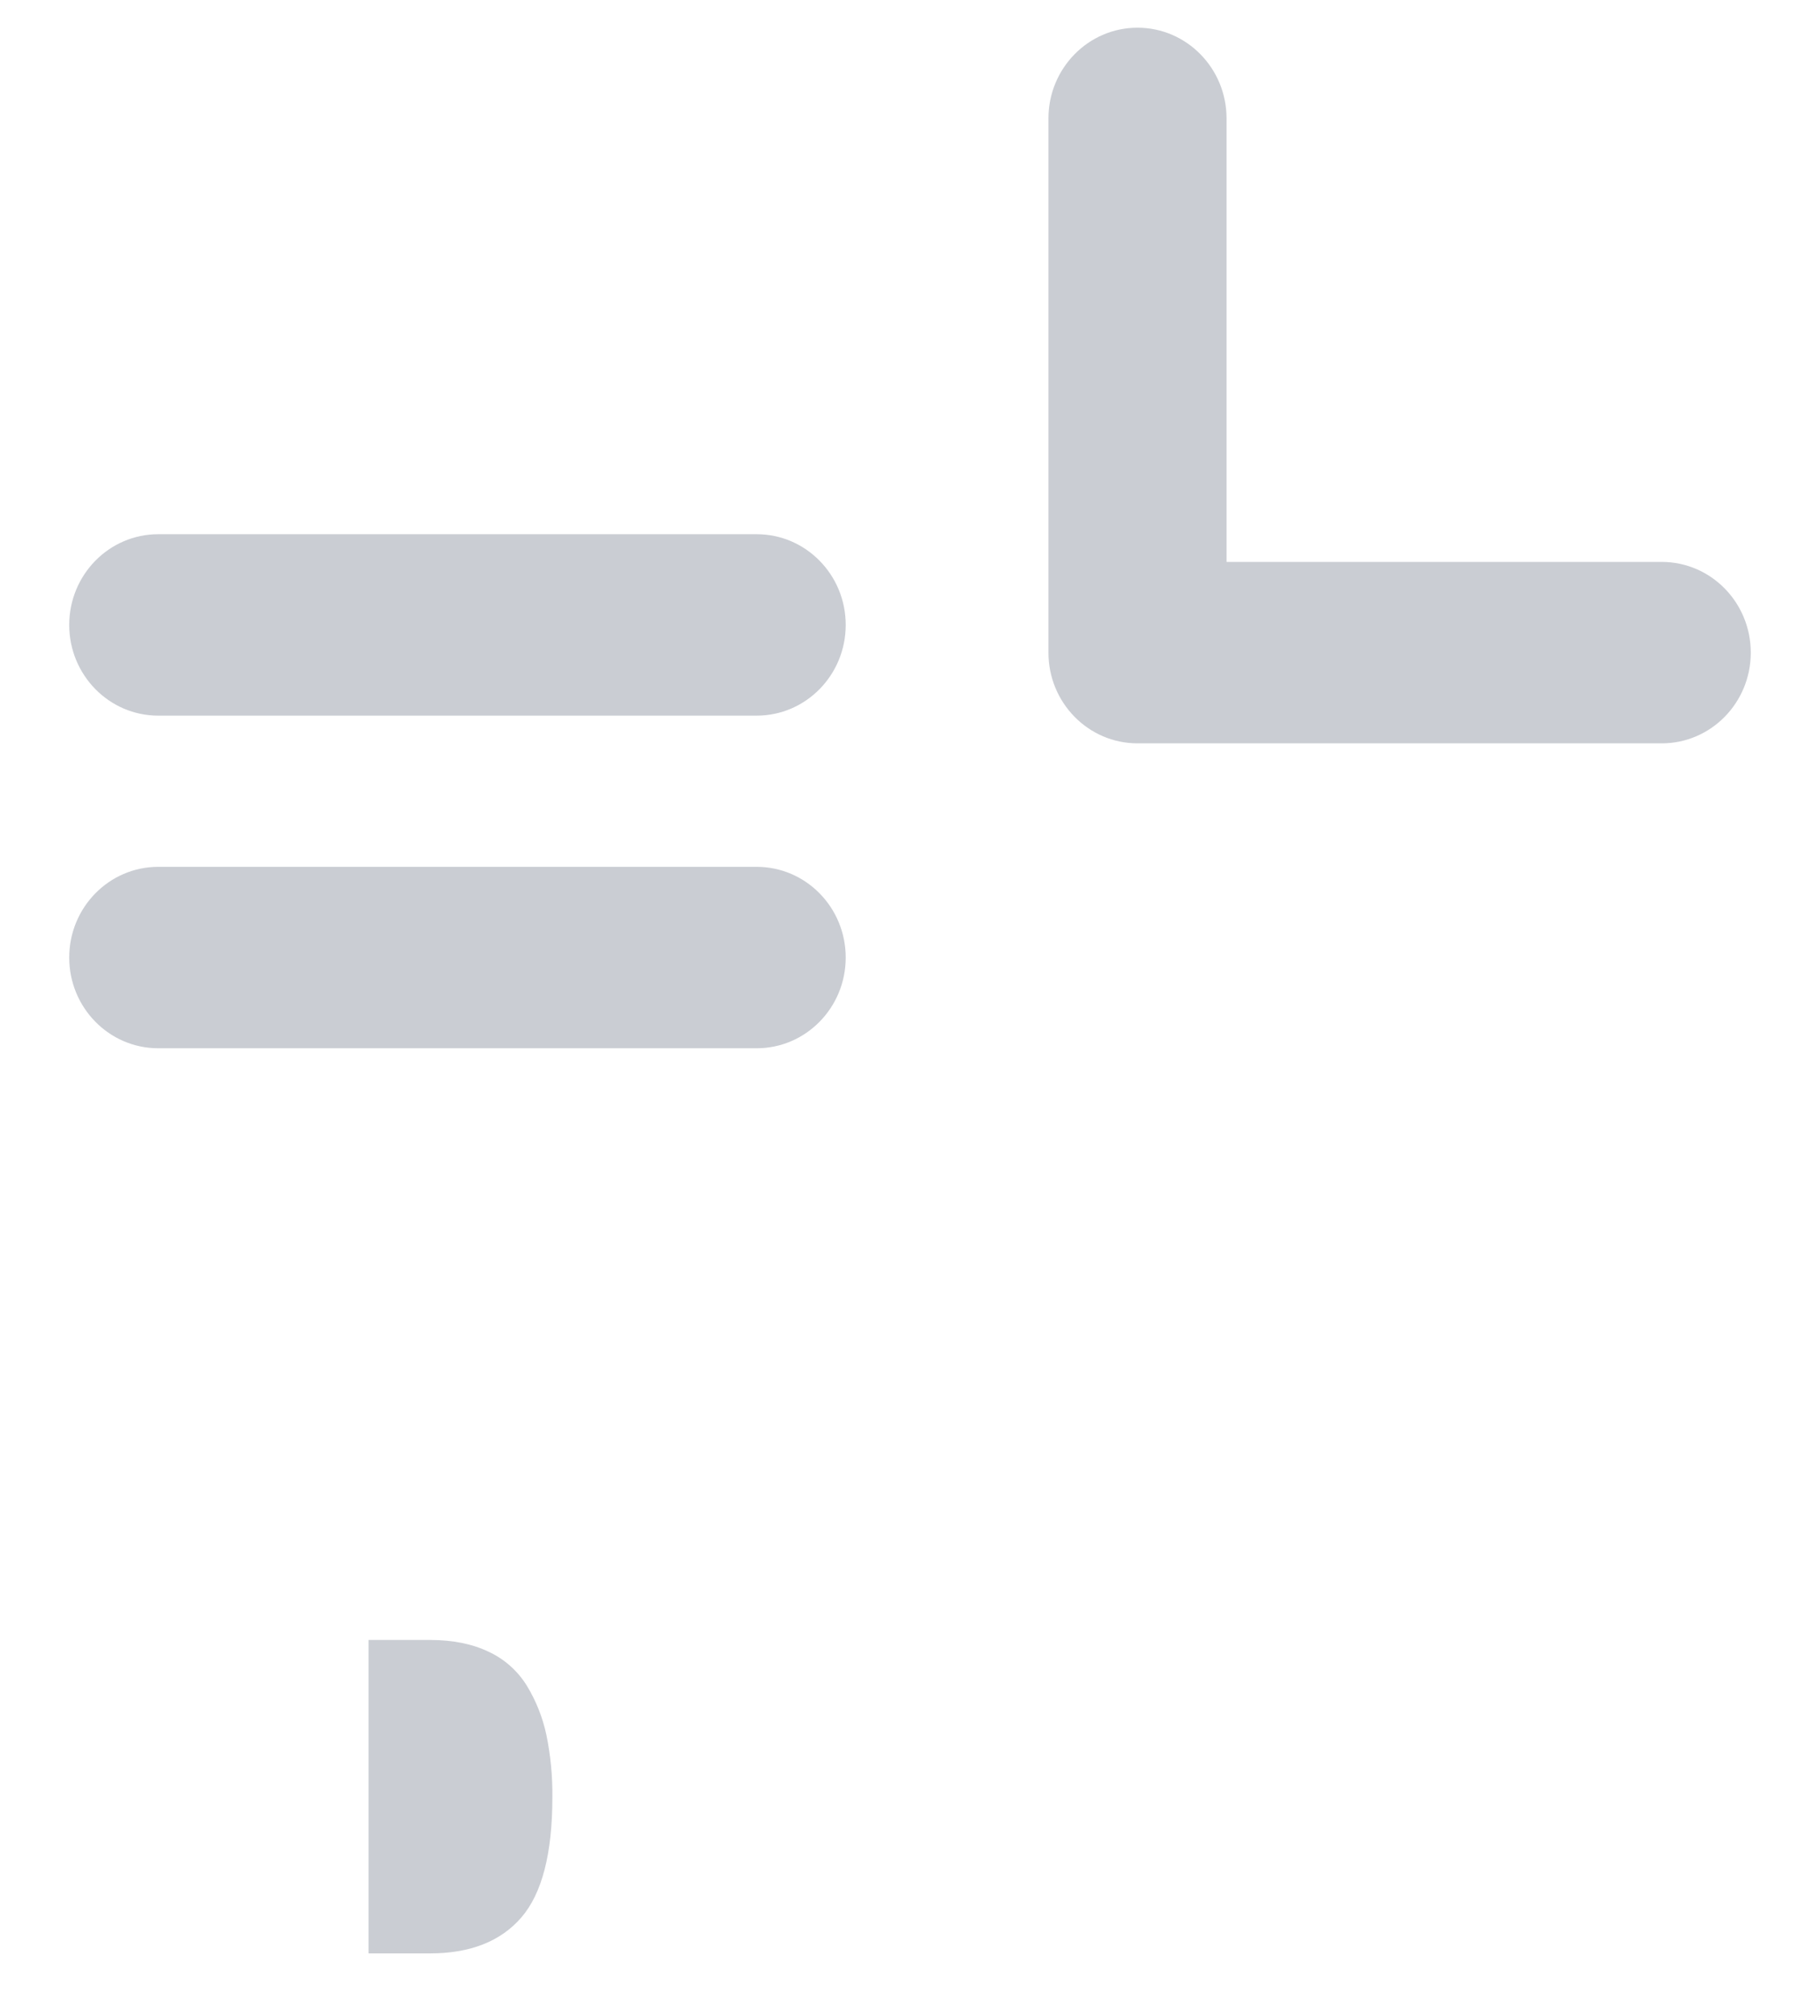﻿<?xml version="1.0" encoding="utf-8"?>
<svg version="1.1" xmlns:xlink="http://www.w3.org/1999/xlink" width="28px" height="31px" xmlns="http://www.w3.org/2000/svg">
  <g transform="matrix(1 0 0 1 -507 -298 )">
    <path d="M 11.641 11.005  L 2.435 11.005  C 1.678 11.005  1.065 10.38  1.065 9.61  C 1.065 8.84  1.678 8.215  2.435 8.215  L 11.641 8.215  C 12.398 8.215  13.011 8.84  13.011 9.61  C 13.011 10.38  12.398 11.005  11.641 11.005  Z M 25.565 11.431  L 17.5 11.431  C 16.744 11.431  16.13 10.807  16.13 10.036  L 16.13 1.821  C 16.13 1.051  16.744 0.426  17.5 0.426  C 18.256 0.426  18.87 1.051  18.87 1.821  L 18.87 8.641  L 25.565 8.641  C 26.322 8.641  26.935 9.266  26.935 10.036  C 26.935 10.807  26.322 11.431  25.565 11.431  Z M 11.641 16.12  L 2.435 16.12  C 1.678 16.12  1.065 15.495  1.065 14.725  C 1.065 13.955  1.678 13.33  2.435 13.33  L 11.641 13.33  C 12.398 13.33  13.011 13.955  13.011 14.725  C 13.011 15.495  12.398 16.12  11.641 16.12  Z M 8.105 25.922  C 8.247 26.155  8.349 26.411  8.406 26.679  C 8.471 26.995  8.502 27.317  8.498 27.64  C 8.498 28.502  8.339 29.117  8.021 29.486  C 7.702 29.855  7.233 30.039  6.613 30.039  L 5.67 30.039  L 5.67 25.219  L 6.615 25.219  C 6.966 25.219  7.268 25.28  7.519 25.401  C 7.76 25.513  7.964 25.694  8.105 25.922  Z " fill-rule="nonzero" fill="#959ca7" stroke="none" fill-opacity="0.498" transform="matrix(1 0 0 1 507 298 )" />
  </g>
</svg>